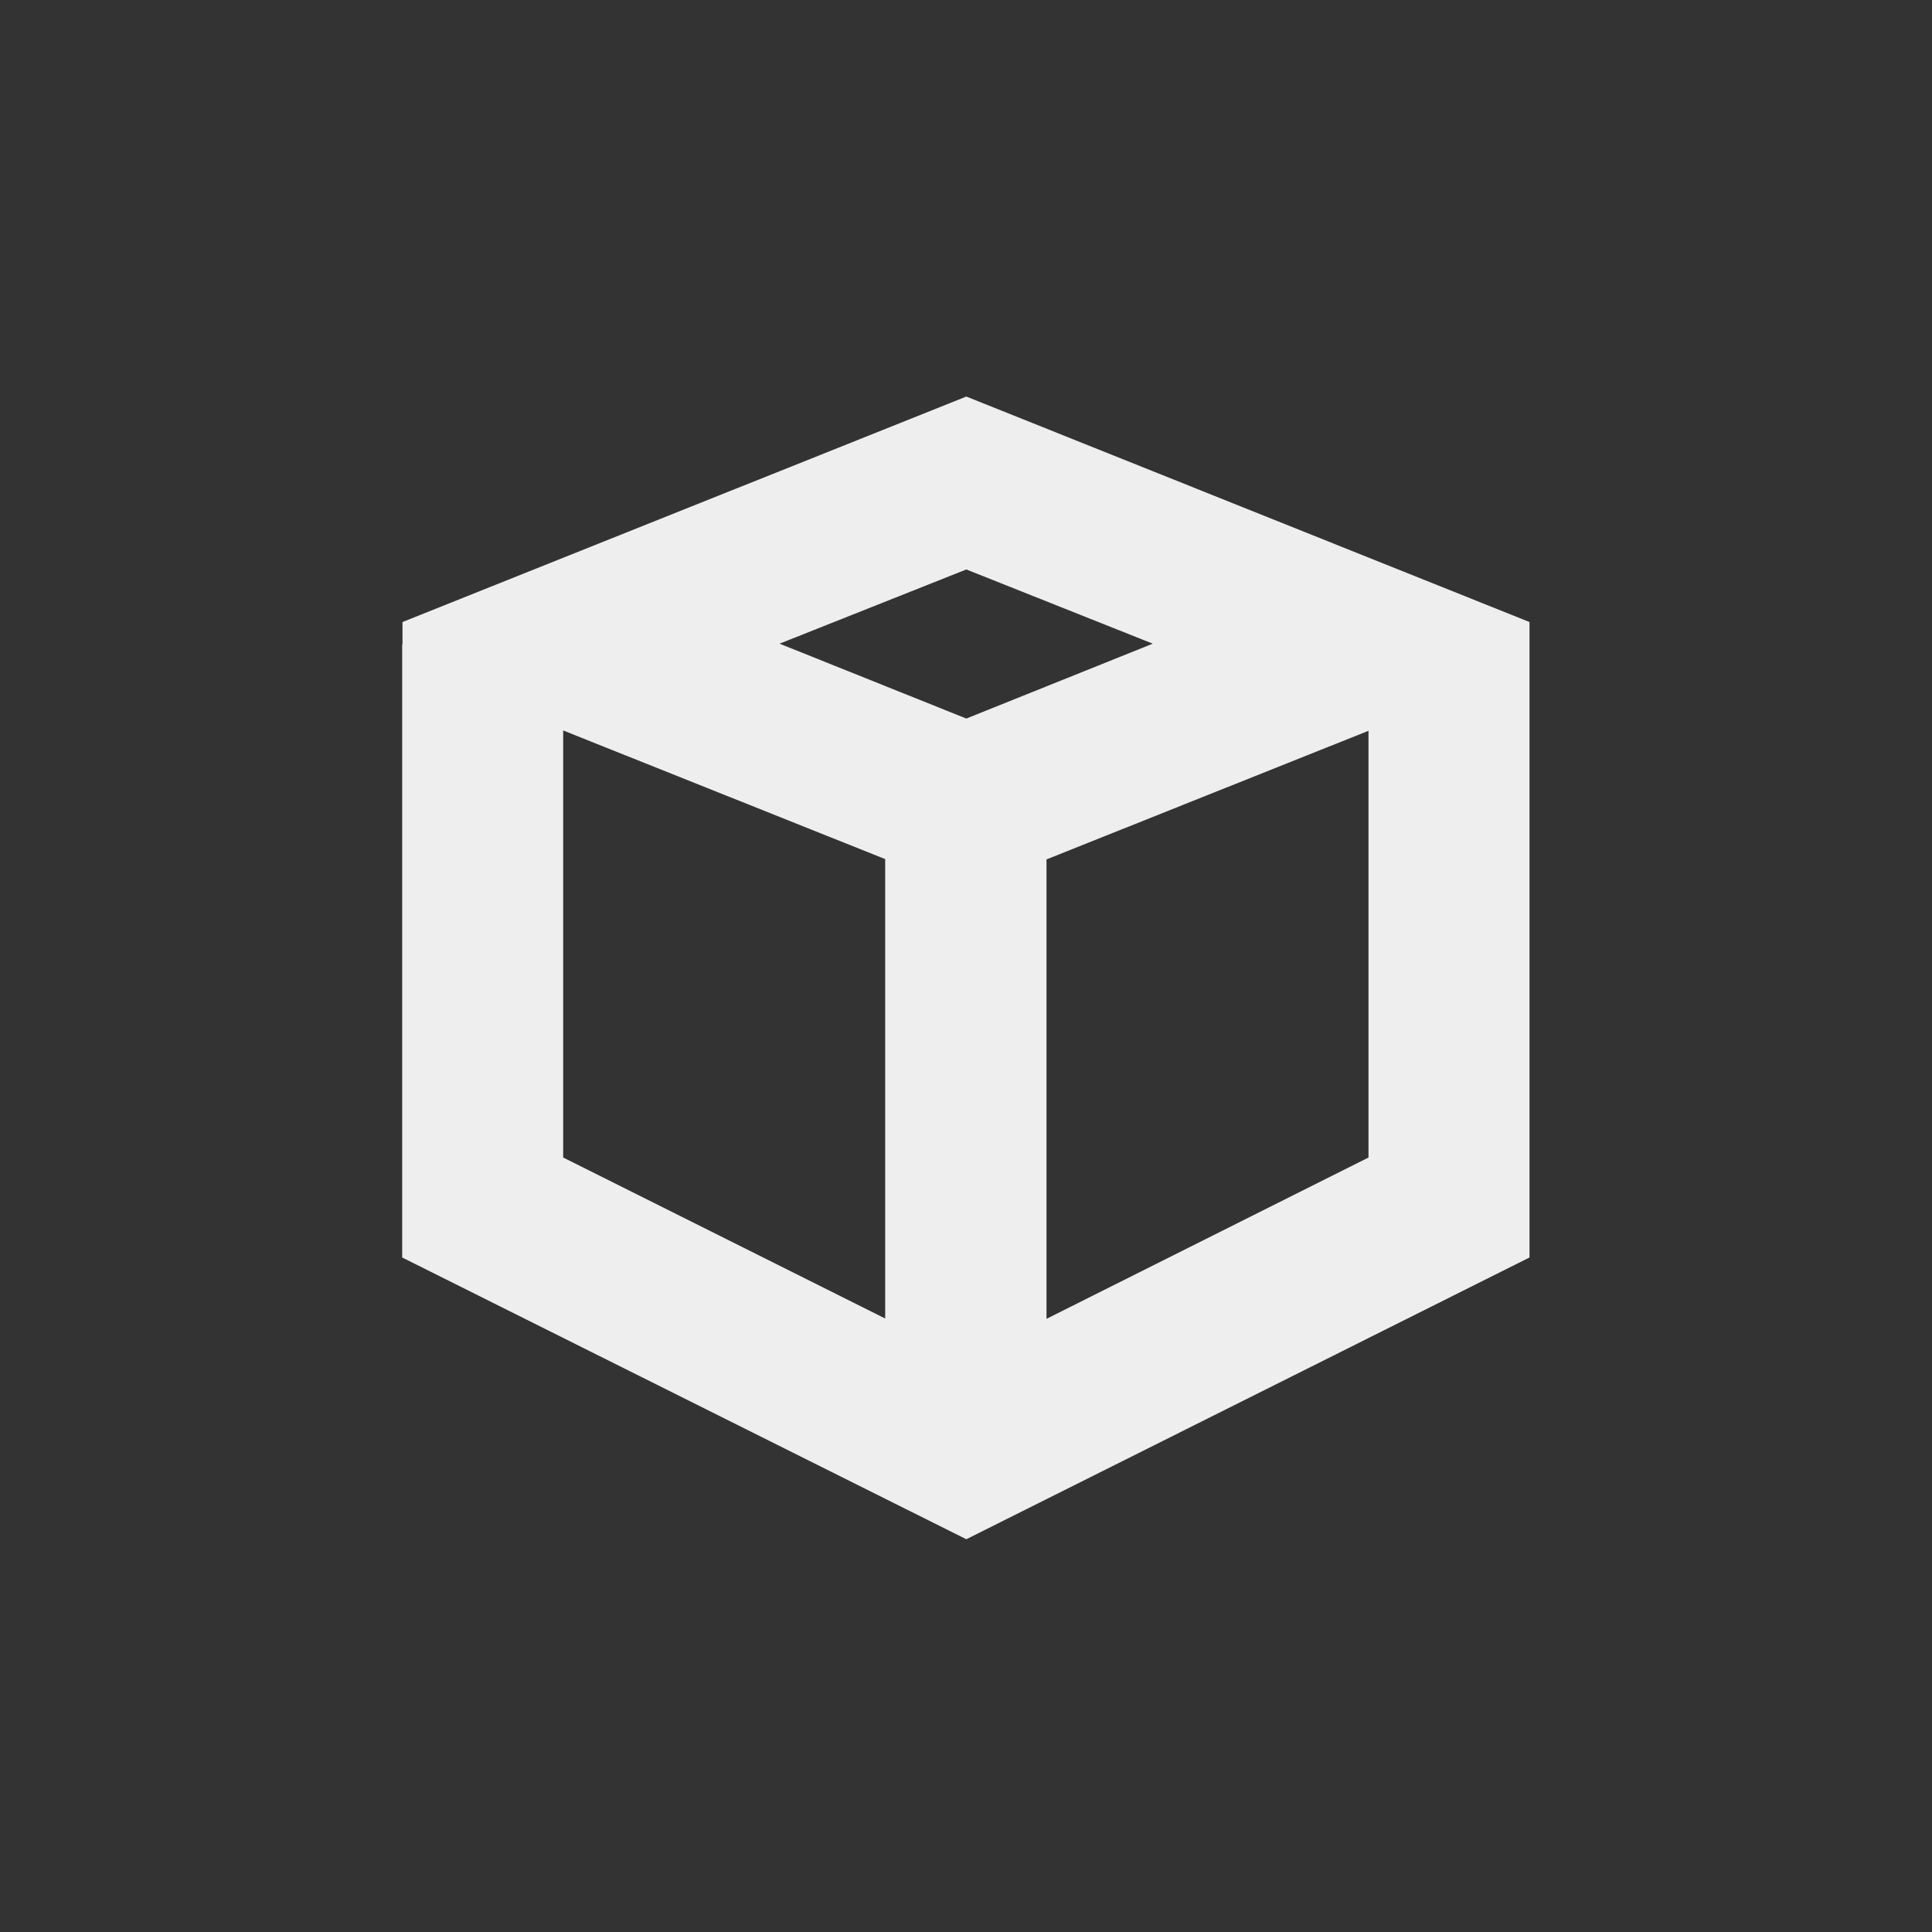 <?xml version="1.0" encoding="UTF-8"?>
<svg xmlns="http://www.w3.org/2000/svg" xmlns:xlink="http://www.w3.org/1999/xlink" width="24px" height="24px" viewBox="0 0 24 24" version="1.1">
<rect x="0" y="0" width="24" height="24" fill="#333333" stroke="none"/>
<g id="surface1">
<defs>
  <style id="current-color-scheme" type="text/css">
   .ColorScheme-Text { color:#eeeeee; } .ColorScheme-Highlight { color:#424242; }
  </style>
 </defs>
<path style="fill:currentColor" class="ColorScheme-Text" d="M 12.004 4.926 L 5 7.727 L 5 8.004 L 4.996 8.004 L 4.996 15.621 L 12.004 19.121 L 19 15.621 L 19 7.727 Z M 12.004 7.074 L 14.32 7.996 L 12.004 8.926 L 9.684 7.996 Z M 6.996 9.074 L 10.996 10.672 L 10.996 16.379 L 6.996 14.379 Z M 17 9.078 L 17 14.379 L 13 16.383 L 13 10.676 Z M 17 9.078 "/>
</g>
</svg>
